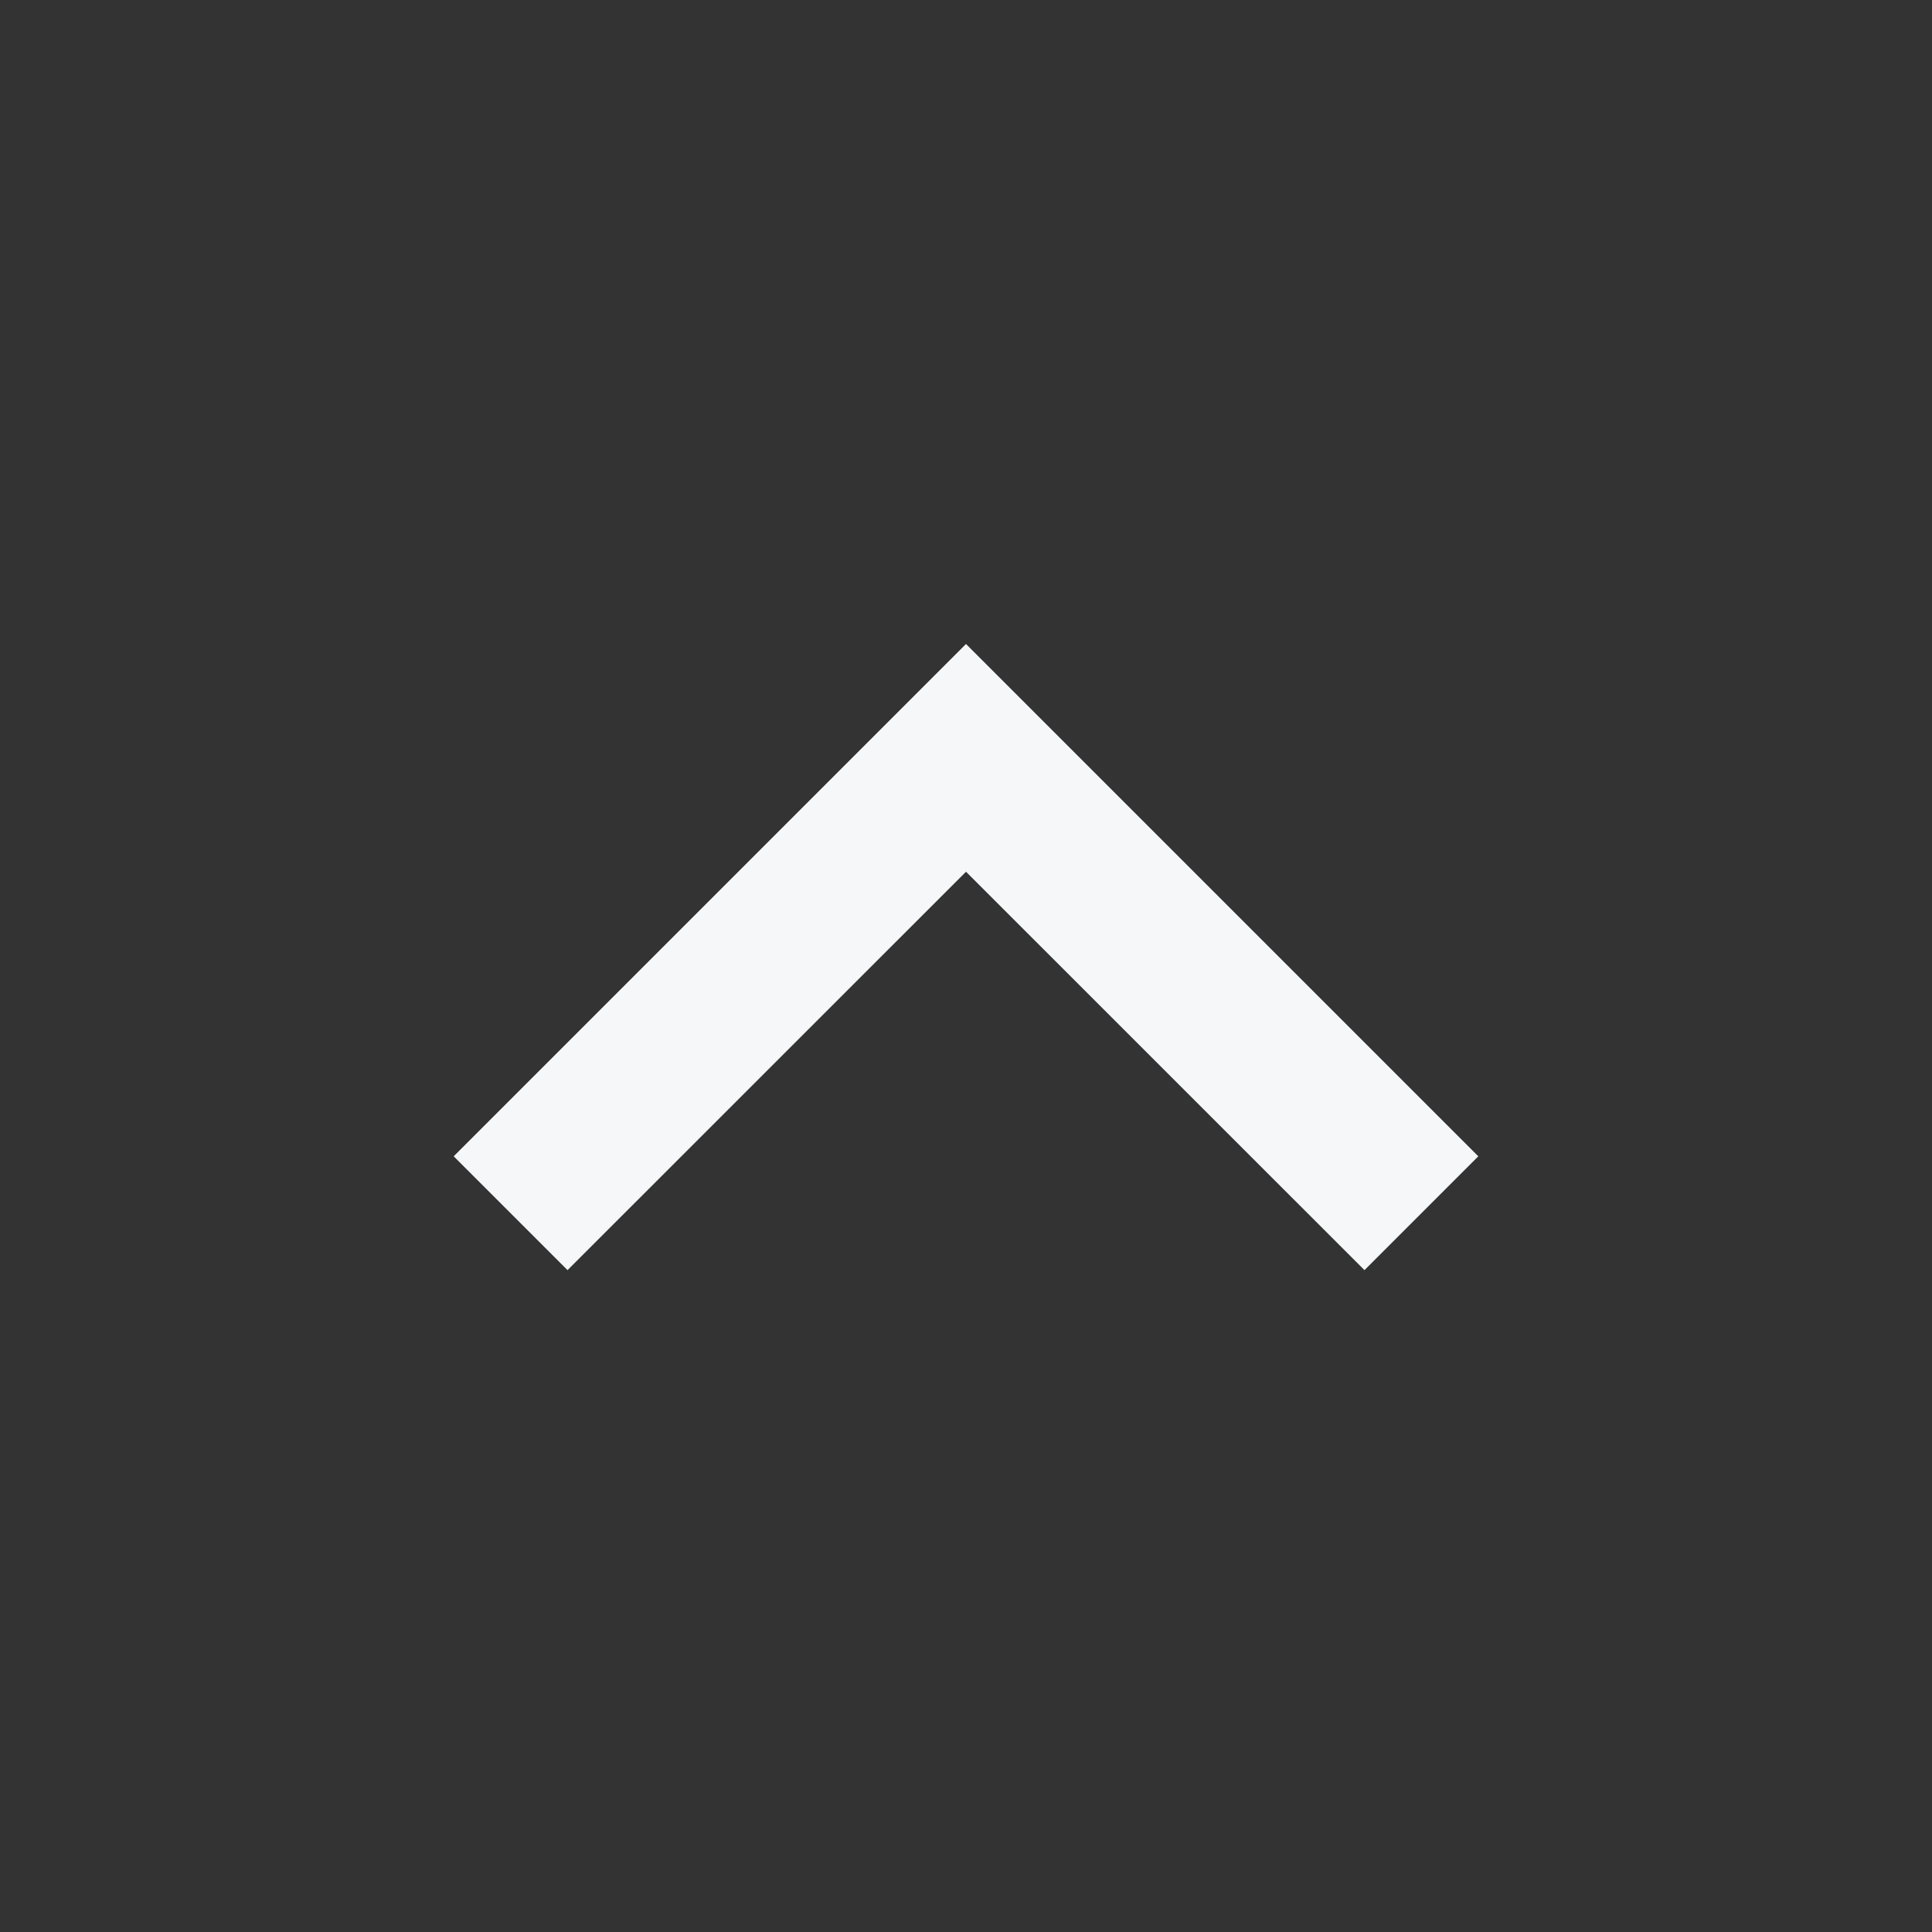 <svg width="24" height="24" viewBox="0 0 24 24" fill="none" xmlns="http://www.w3.org/2000/svg">
<rect x="0" y="0" width="24" height="24" fill="#333333" stroke="none"/>
<path d="M12 10.829L16.95 15.778L18.364 14.364L12 8L5.636 14.364L7.05 15.778L12 10.829Z" fill="#F5F7F8"/>
</svg>
